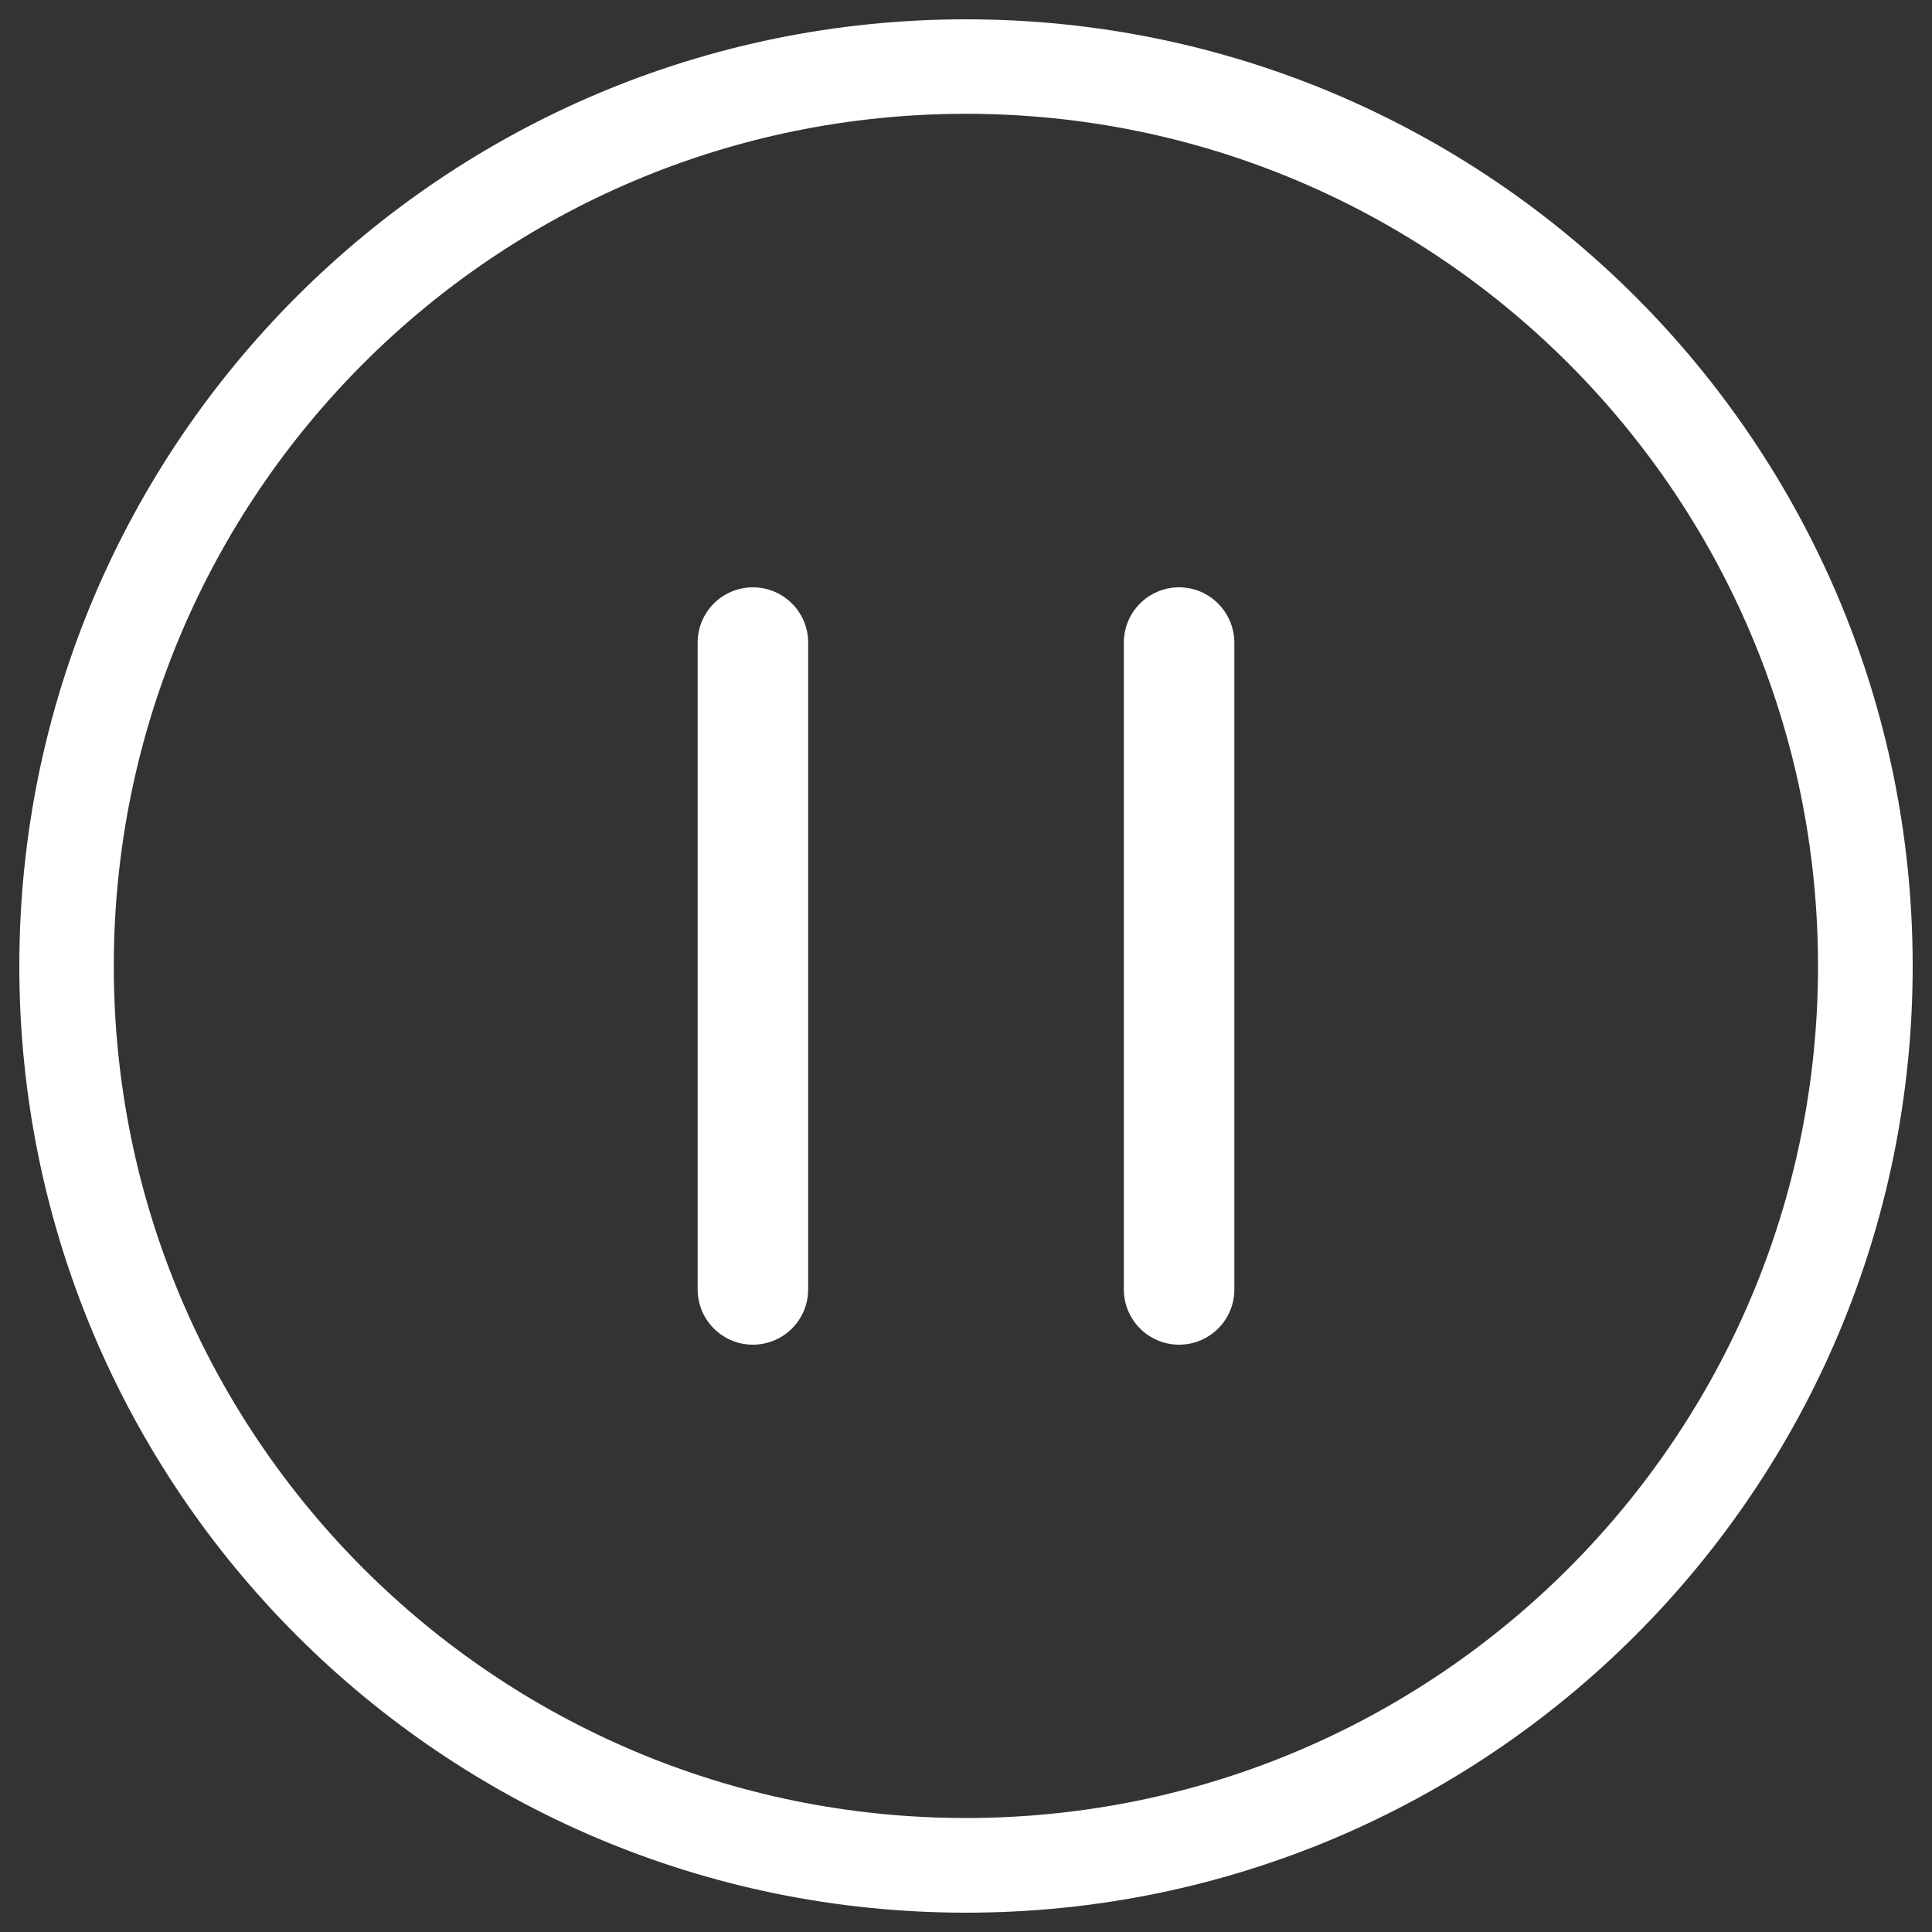<?xml version="1.0" encoding="utf-8"?>
<!-- Svg Vector Icons : http://www.onlinewebfonts.com/icon -->
<!DOCTYPE svg PUBLIC "-//W3C//DTD SVG 1.1//EN" "http://www.w3.org/Graphics/SVG/1.1/DTD/svg11.dtd">
<svg version="1.1" xmlns="http://www.w3.org/2000/svg" xmlns:xlink="http://www.w3.org/1999/xlink" x="0px" y="0px" viewBox="0 0 1000 1000" enable-background="new 0 0 1000 1000" xml:space="preserve">
<rect x="0" y="0" width="1000" height="1000" fill="#333333" stroke="none"/>
<g><path fill="#ffffff" d="M500,10C229.4,10,10,229.4,10,500c0,270.6,219.4,490,490,490c270.6,0,490-219.4,490-490C990,229.4,770.6,10,500,10z M499.9,941C256.4,941,58.9,743.6,58.9,500c0-243.6,197.5-441.1,441.1-441.1C743.5,58.9,941,256.4,941,500C941,743.6,743.5,941,499.9,941z M389.7,304c-15.8,0-28.6,12.8-28.6,28.6v334.8c0,15.8,12.8,28.6,28.6,28.6s28.6-12.8,28.6-28.6V332.6C418.3,316.8,405.5,304,389.7,304z M610.3,304c-15.8,0-28.6,12.8-28.6,28.6v334.8c0,15.8,12.8,28.6,28.6,28.6c15.8,0,28.6-12.8,28.6-28.6V332.6C638.8,316.8,626,304,610.3,304z"/></g>
</svg>
